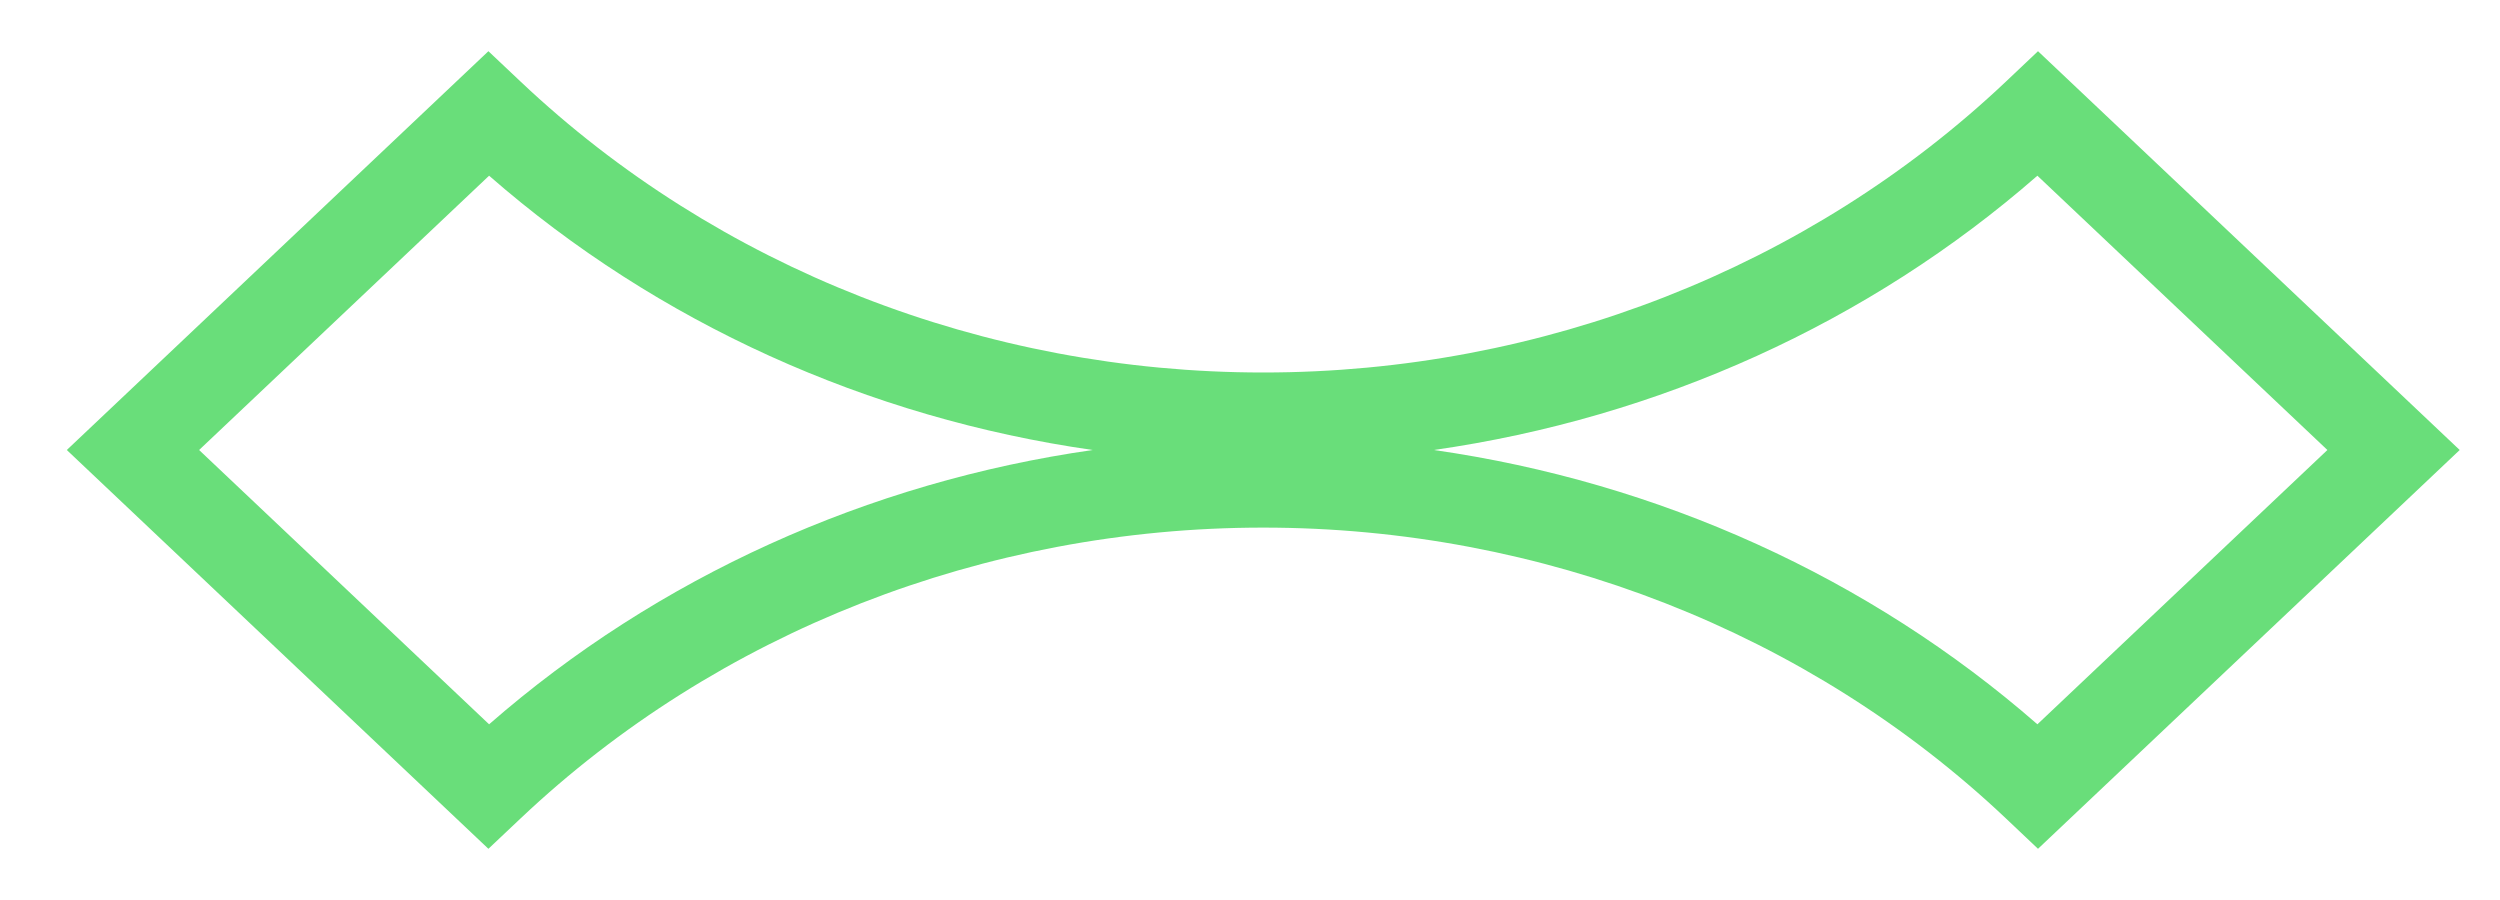 <svg width="25" height="9" viewBox="0 0 25 9" fill="none" xmlns="http://www.w3.org/2000/svg">
<path fill-rule="evenodd" clip-rule="evenodd" d="M0.668 4.5L4.884 0.512L5.206 0.816C7.174 2.677 9.845 3.725 12.632 3.725C15.42 3.725 18.091 2.677 20.059 0.816L20.38 0.512L24.597 4.5L20.38 8.488L20.059 8.184C18.091 6.323 15.42 5.276 12.632 5.276C9.845 5.276 7.174 6.323 5.206 8.184L4.884 8.488L0.668 4.5ZM4.891 7.243C6.575 5.772 8.681 4.821 10.927 4.5C8.681 4.179 6.575 3.229 4.891 1.757L1.991 4.5L4.891 7.243ZM14.338 4.5C16.584 4.821 18.689 5.772 20.374 7.243L23.274 4.5L20.374 1.757C18.689 3.229 16.584 4.179 14.338 4.5Z" fill="#69DE7A"/>
</svg>
